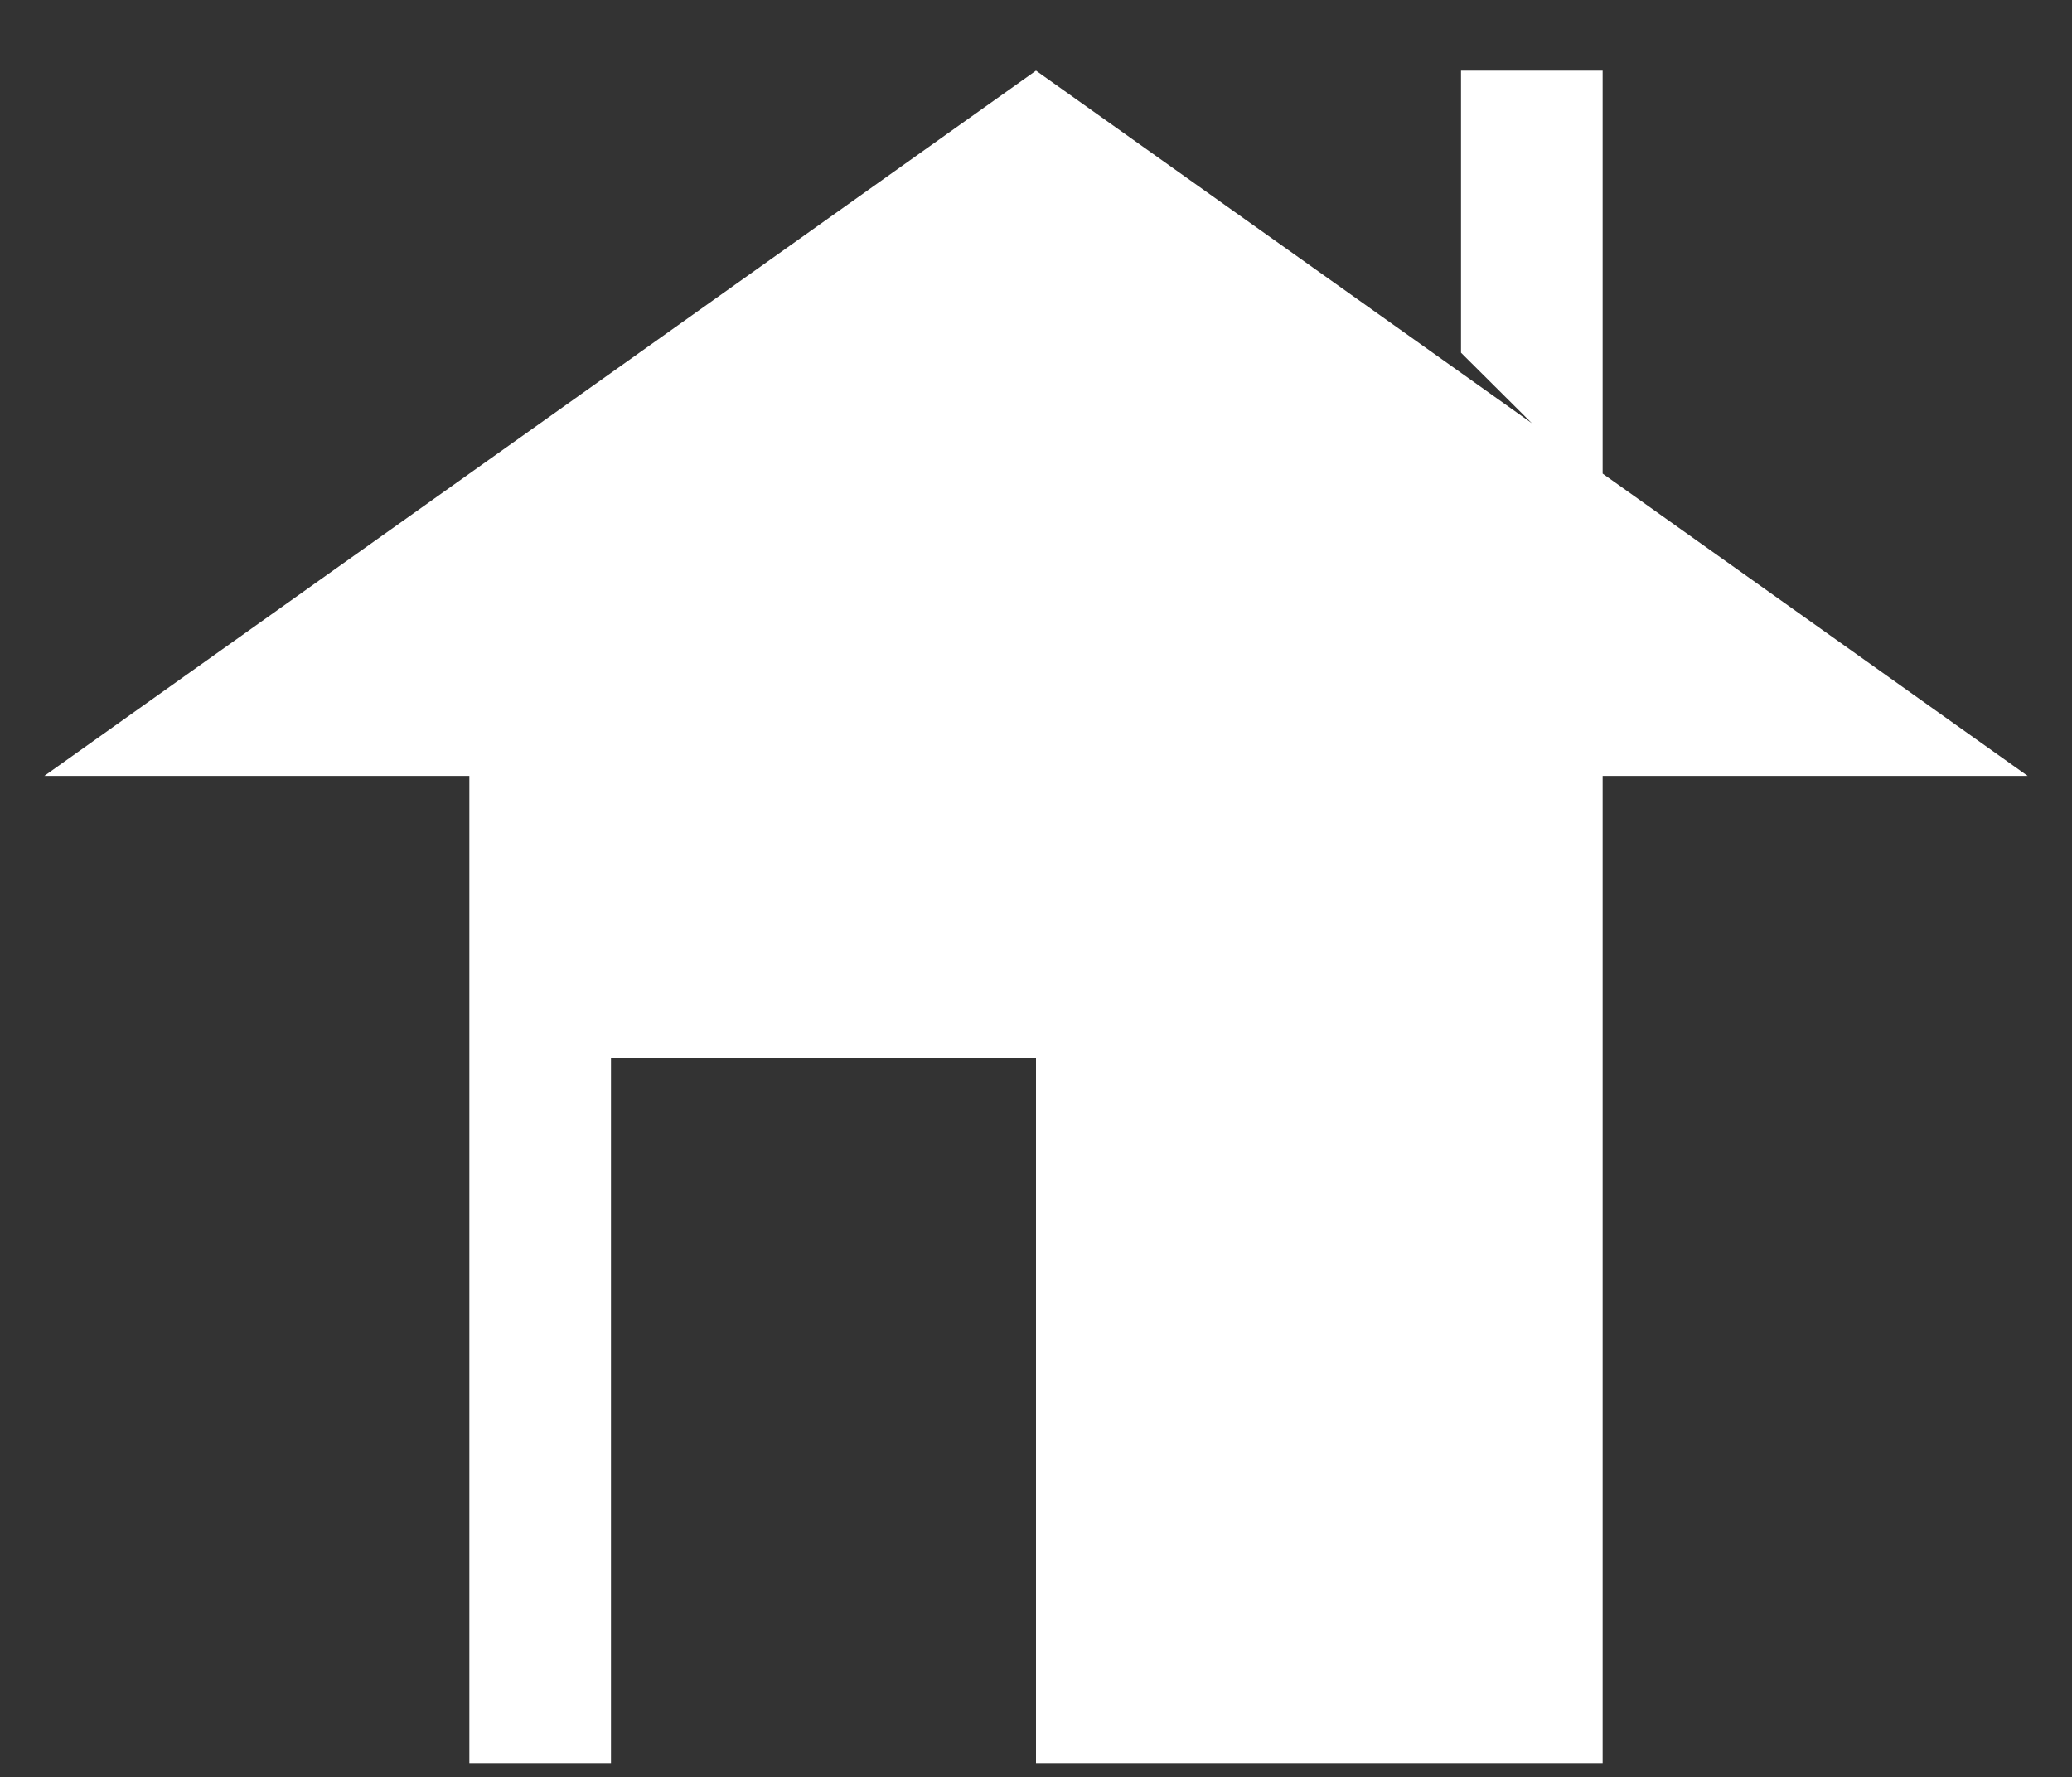 <?xml version="1.0" encoding="UTF-8" standalone="no"?>
<!-- Created with Inkscape (http://www.inkscape.org/) -->

<svg
   xmlns:dc="http://purl.org/dc/elements/1.1/"
   xmlns:cc="http://creativecommons.org/ns#"
   xmlns:rdf="http://www.w3.org/1999/02/22-rdf-syntax-ns#"
   xmlns:svg="http://www.w3.org/2000/svg"
   xmlns="http://www.w3.org/2000/svg"
   xmlns:sodipodi="http://sodipodi.sourceforge.net/DTD/sodipodi-0.dtd"
   xmlns:inkscape="http://www.inkscape.org/namespaces/inkscape"
   width="12.29mm"
   height="10.541mm"
   viewBox="0 0 12.29 10.541"
   version="1.1"
   id="svg8"
   inkscape:version="0.92.2 5c3e80d, 2017-08-06"
   sodipodi:docname="home.svg">
  <rect x="0" y="0" width="12.29" height="10.541" fill="#333333" stroke="none"/>
  <defs
     id="defs2" />
  <sodipodi:namedview
     id="base"
     pagecolor="#ffffff"
     bordercolor="#666666"
     borderopacity="1.0"
     inkscape:pageopacity="0.0"
     inkscape:pageshadow="2"
     inkscape:zoom="6.5998798"
     inkscape:cx="5.1056773"
     inkscape:cy="39.540461"
     inkscape:document-units="mm"
     inkscape:current-layer="layer1"
     showgrid="true"
     inkscape:window-width="1413"
     inkscape:window-height="855"
     inkscape:window-x="27"
     inkscape:window-y="1"
     inkscape:window-maximized="1"
     inkscape:pagecheckerboard="true"
     fit-margin-top="0"
     fit-margin-left="0"
     fit-margin-right="0"
     fit-margin-bottom="0"
     inkscape:measure-start="0,0"
     inkscape:measure-end="0,0">
    <inkscape:grid
       type="xygrid"
       id="grid815"
       originx="0.57"
       originy="-1.191" />
  </sodipodi:namedview>
  <g
     inkscape:label="Layer 1"
     inkscape:groupmode="layer"
     id="layer1"
     transform="translate(0.57,-285.268)">
    <path
       style="fill:#ffffff;stroke:none;stroke-width:0.168px;stroke-linecap:butt;stroke-linejoin:miter;stroke-opacity:0.502;fill-opacity:1"
       d="m 5.575,285.687 -5.882,4.183 H 2.214 v 5.856 h 0.84 v -4.183 H 5.575 v 4.183 h 3.361 v -5.856 h 2.521 l -2.521,-1.793 v -2.39 H 8.096 v 1.673 l 0.42,0.418 z"
       id="path832"
       inkscape:connector-curvature="0" />
    <path
       style="fill:#ffffff;stroke:none;stroke-width:0.168px;stroke-linecap:butt;stroke-linejoin:miter;stroke-opacity:0.502;fill-opacity:1"
       d="M 8.096,285.352 H 8.936 Z"
       id="path840"
       inkscape:connector-curvature="0" />
  </g>
</svg>
